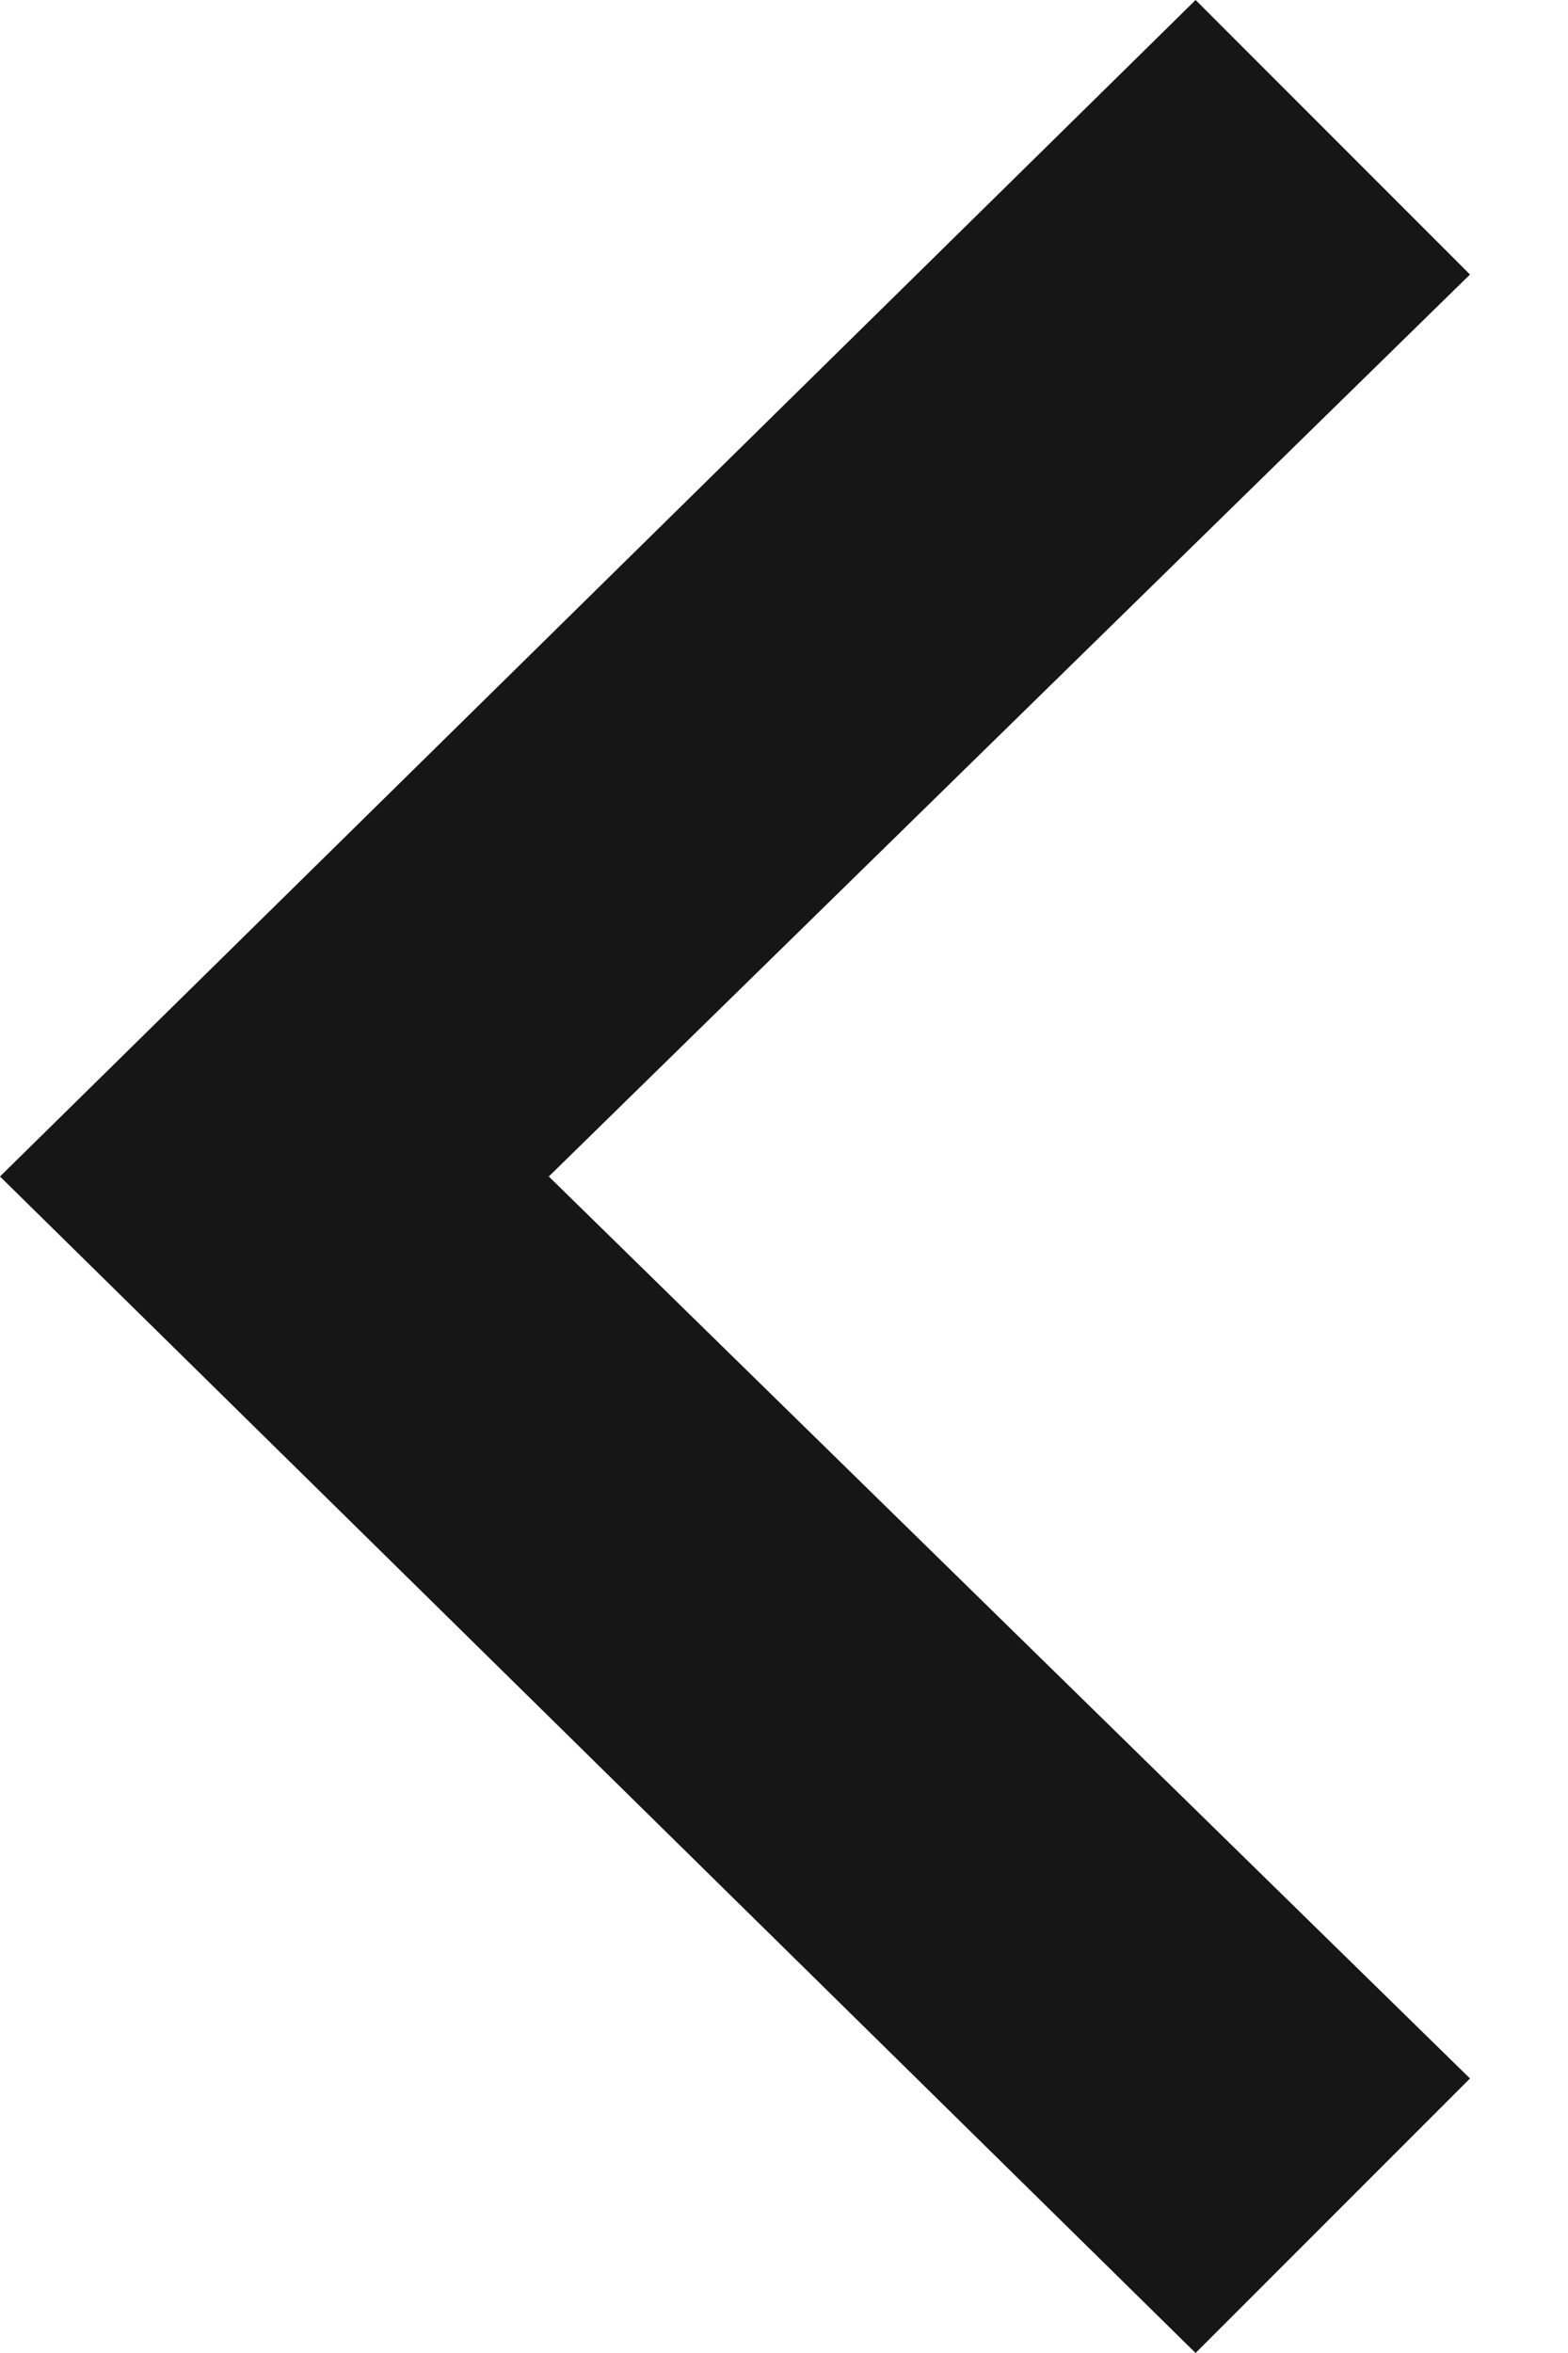 ﻿<?xml version="1.0" encoding="utf-8"?>
<svg version="1.1" xmlns:xlink="http://www.w3.org/1999/xlink" width="8px" height="12px" xmlns="http://www.w3.org/2000/svg">
  <g transform="matrix(1 0 0 1 -28 -35 )">
    <path d="M 6.1 12  L 7.5 10.6  L 2.8 6  L 7.5 1.4  L 6.1 0  L 0 6  L 6.1 12  Z " fill-rule="nonzero" fill="#161616" stroke="none" transform="matrix(1 0 0 1 28 35 )" />
  </g>
</svg>